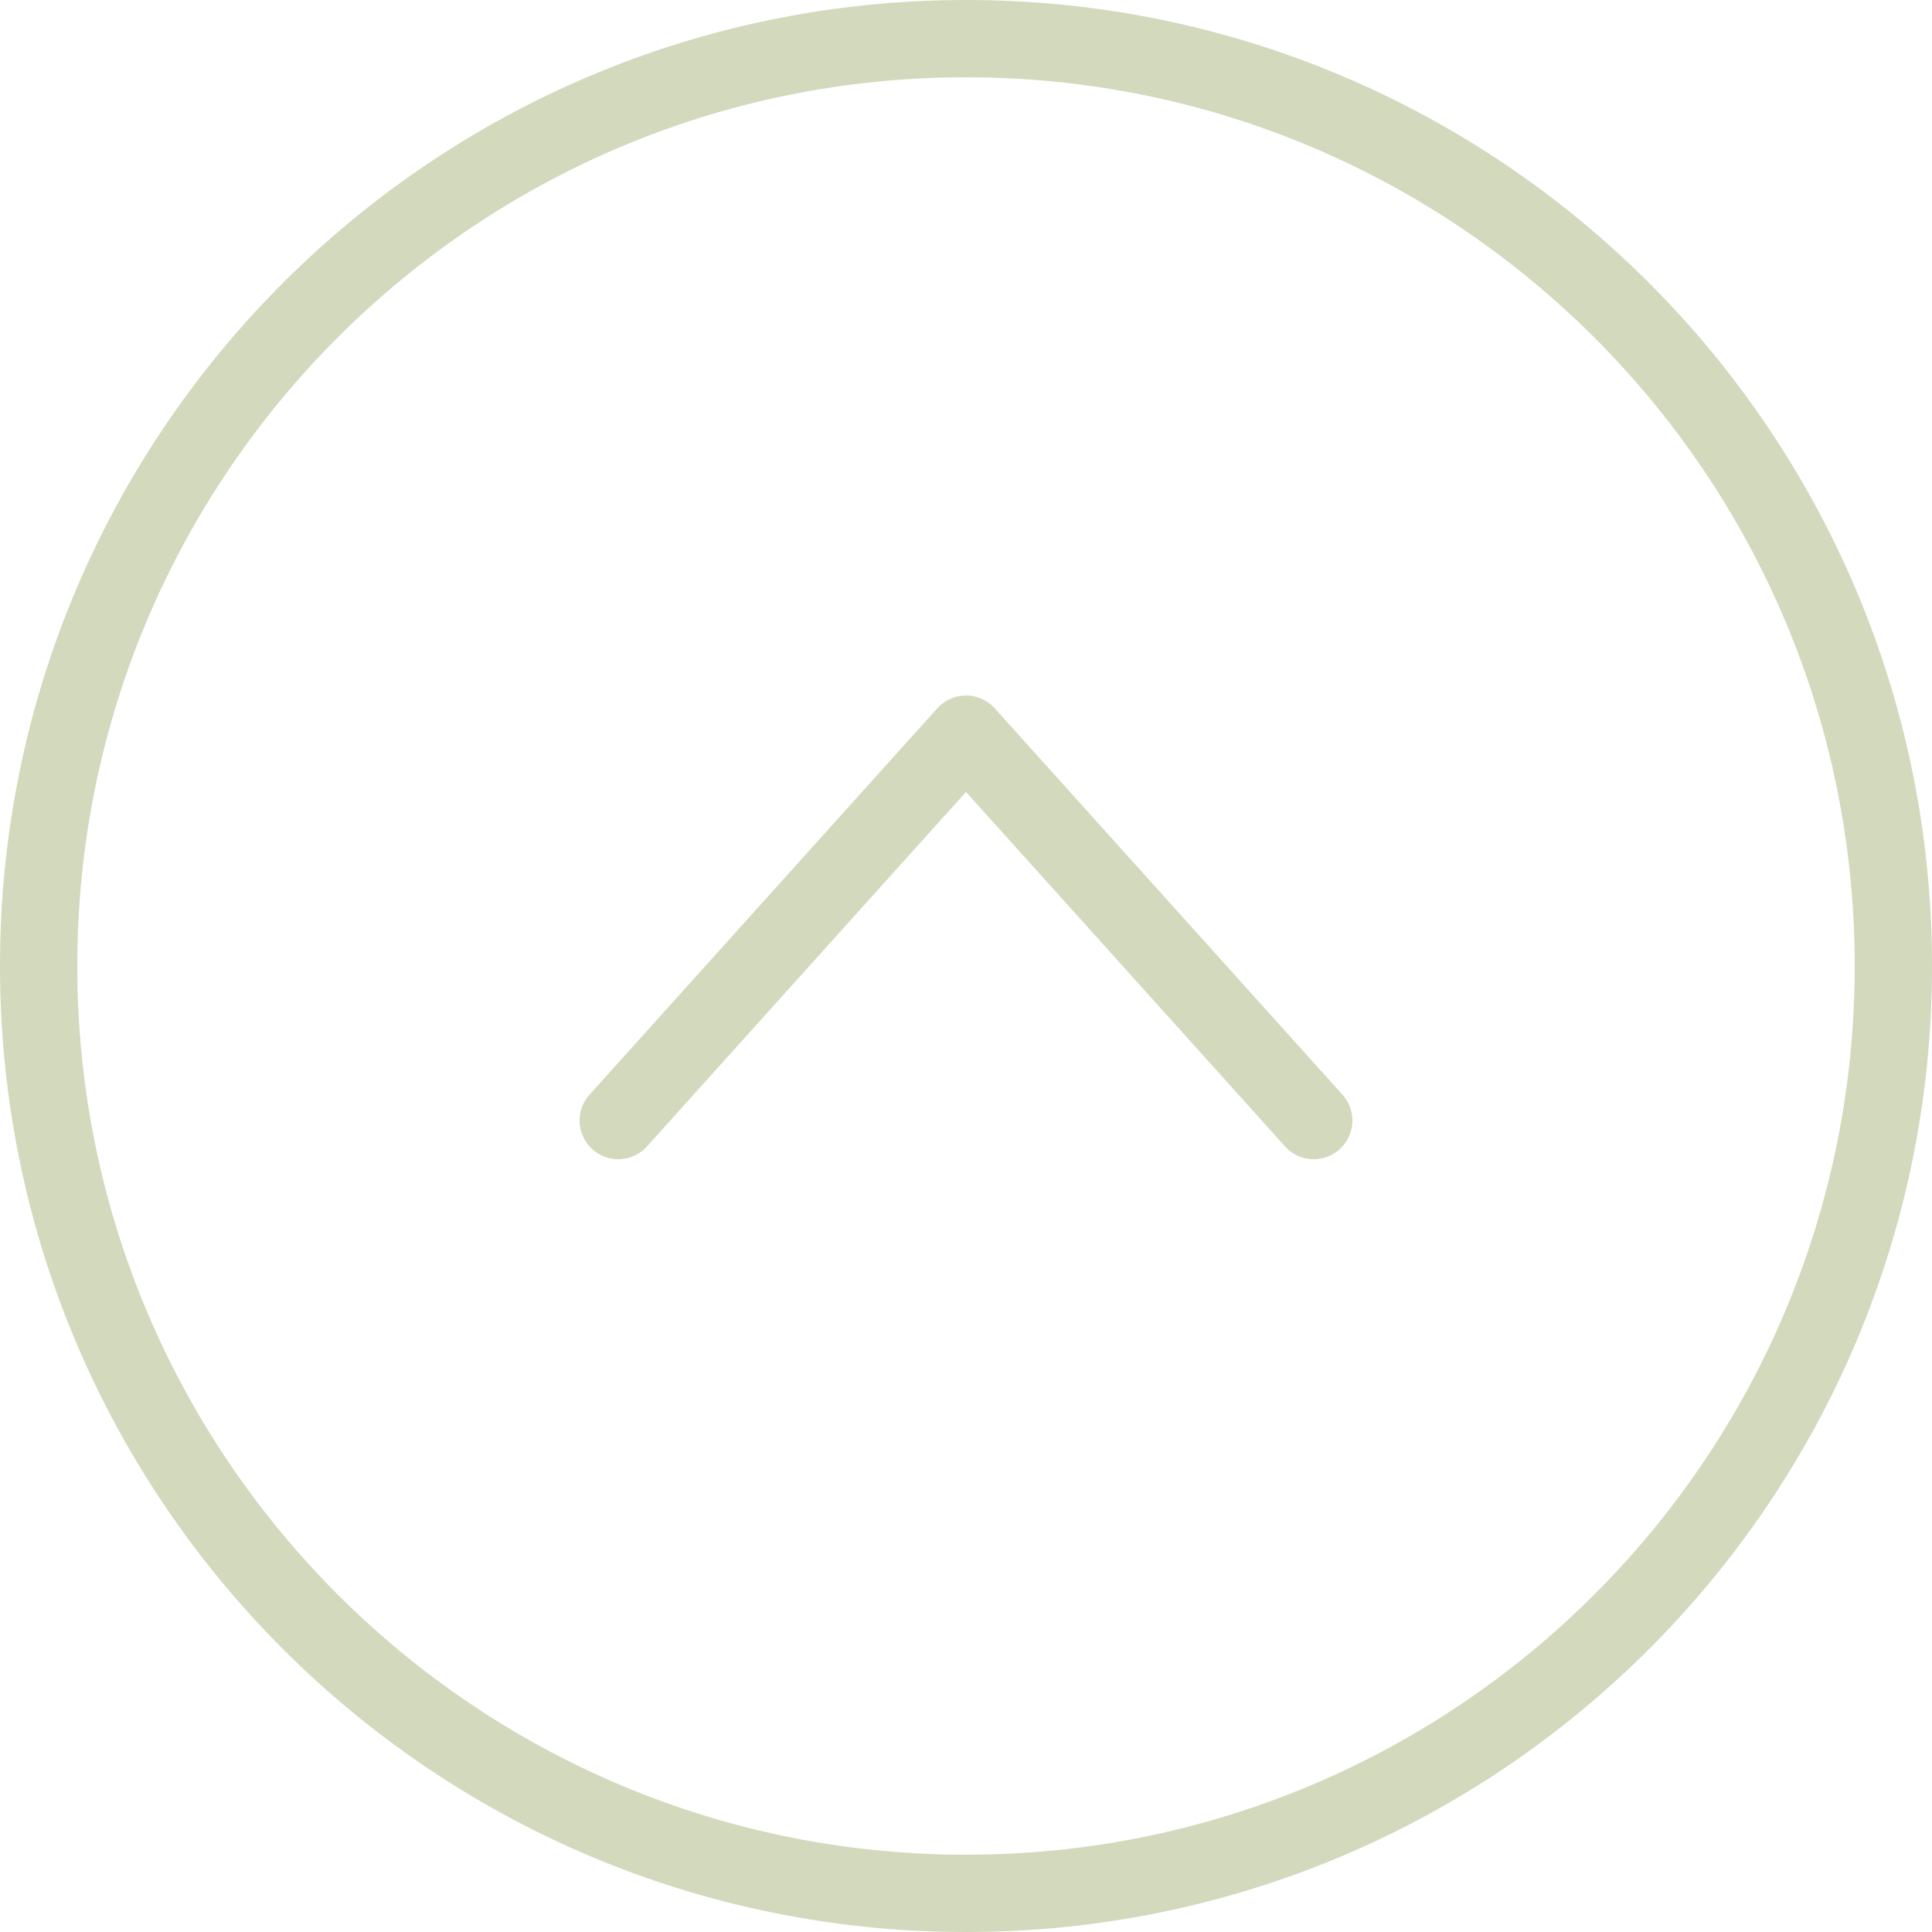 <svg width="50" height="50" viewBox="0 0 50 50" fill="none" xmlns="http://www.w3.org/2000/svg">
<path d="M25 49C38.255 49 49 38.255 49 25C49 11.745 38.255 1 25 1C11.745 1 1 11.745 1 25C1 38.255 11.745 49 25 49Z" stroke="#607712" stroke-opacity="0.28" stroke-width="2" stroke-miterlimit="10"/>
<path d="M34 29L25 19L16 29" stroke="#607712" stroke-opacity="0.28" stroke-width="2" stroke-linecap="round" stroke-linejoin="round"/>
</svg>

